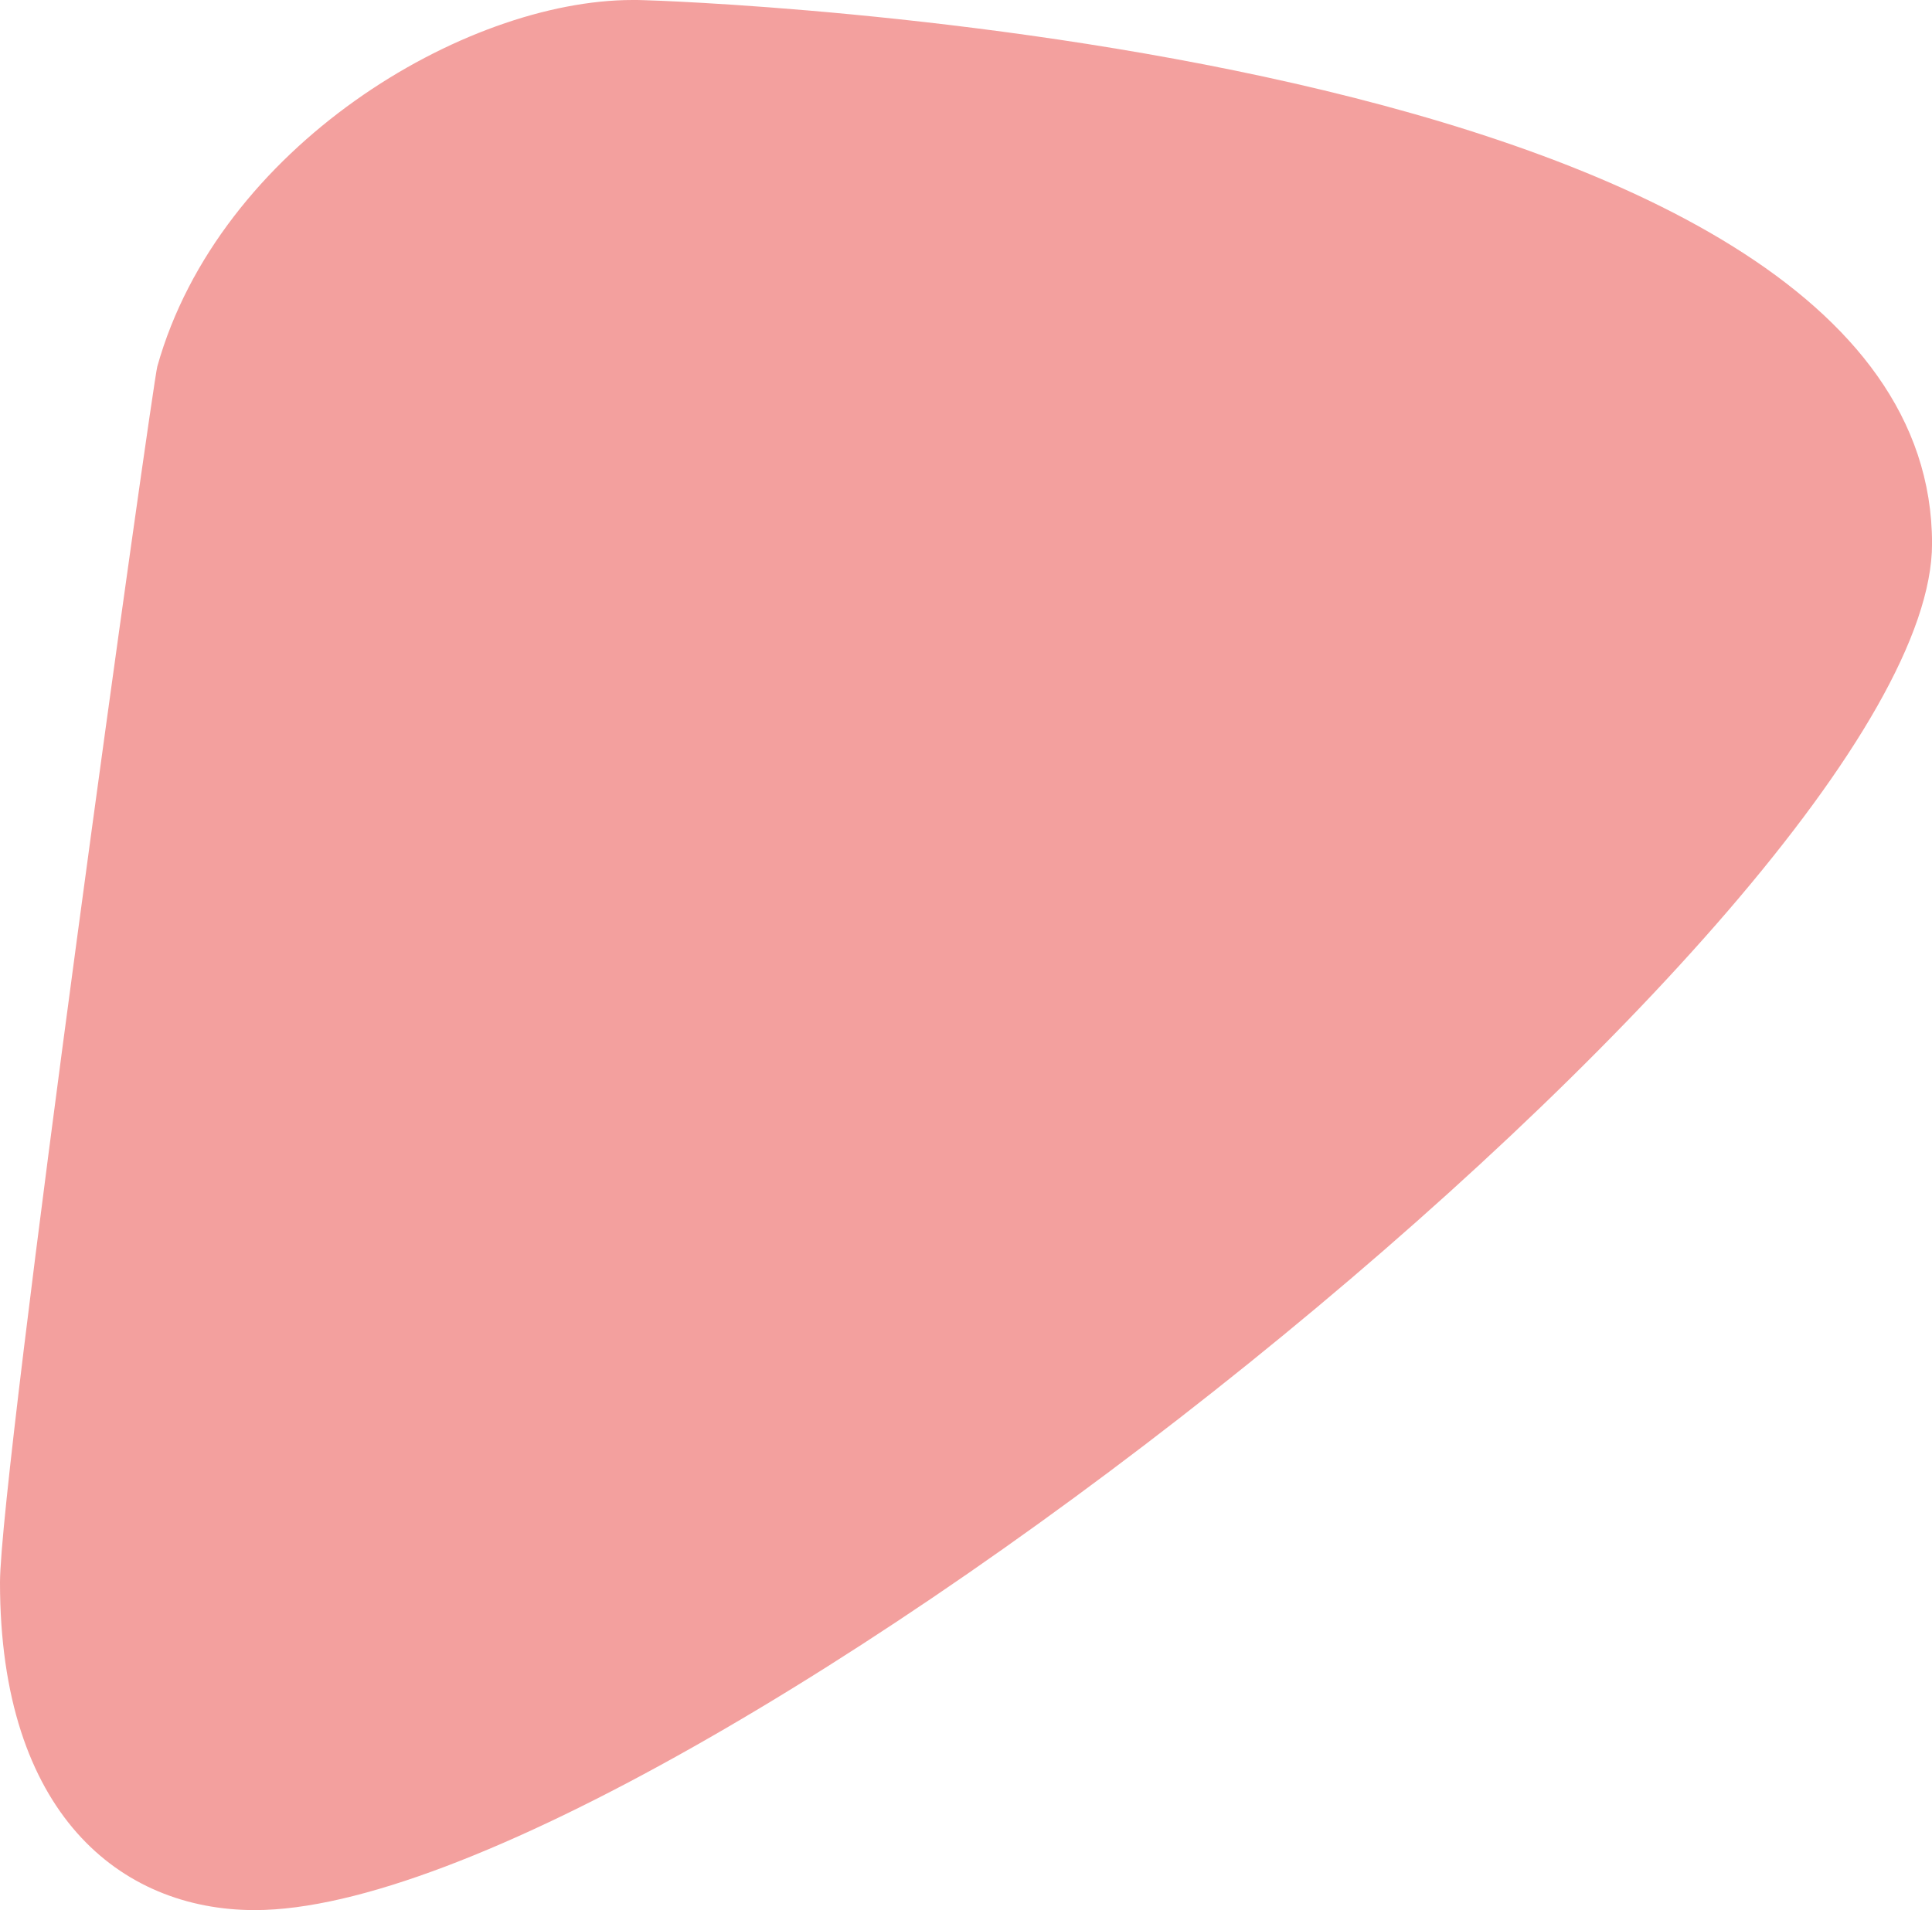 <?xml version="1.0" encoding="UTF-8" standalone="no"?><svg xmlns="http://www.w3.org/2000/svg" xmlns:xlink="http://www.w3.org/1999/xlink" contentScriptType="text/ecmascript" fill="#000000" width="824.5" zoomAndPan="magnify" contentStyleType="text/css" viewBox="0.0 0.0 824.5 815.3" height="815.3" preserveAspectRatio="xMidYMid meet" version="1"><g data-name="Layer 2"><g id="change1_1" data-name="Layer 1"><path fill="#f3a09e" d="M270,0c1.5,0,3,0,4.36.06,7.39.11,550.16,17.24,550.16,232,0,155-538.62,583.25-715.84,583.25C51.32,815.27,0,774,0,675.51,0,628.34,65.12,163.6,67.13,156.43,93.46,62.49,198.15,0,270,0Z"/></g></g></svg>